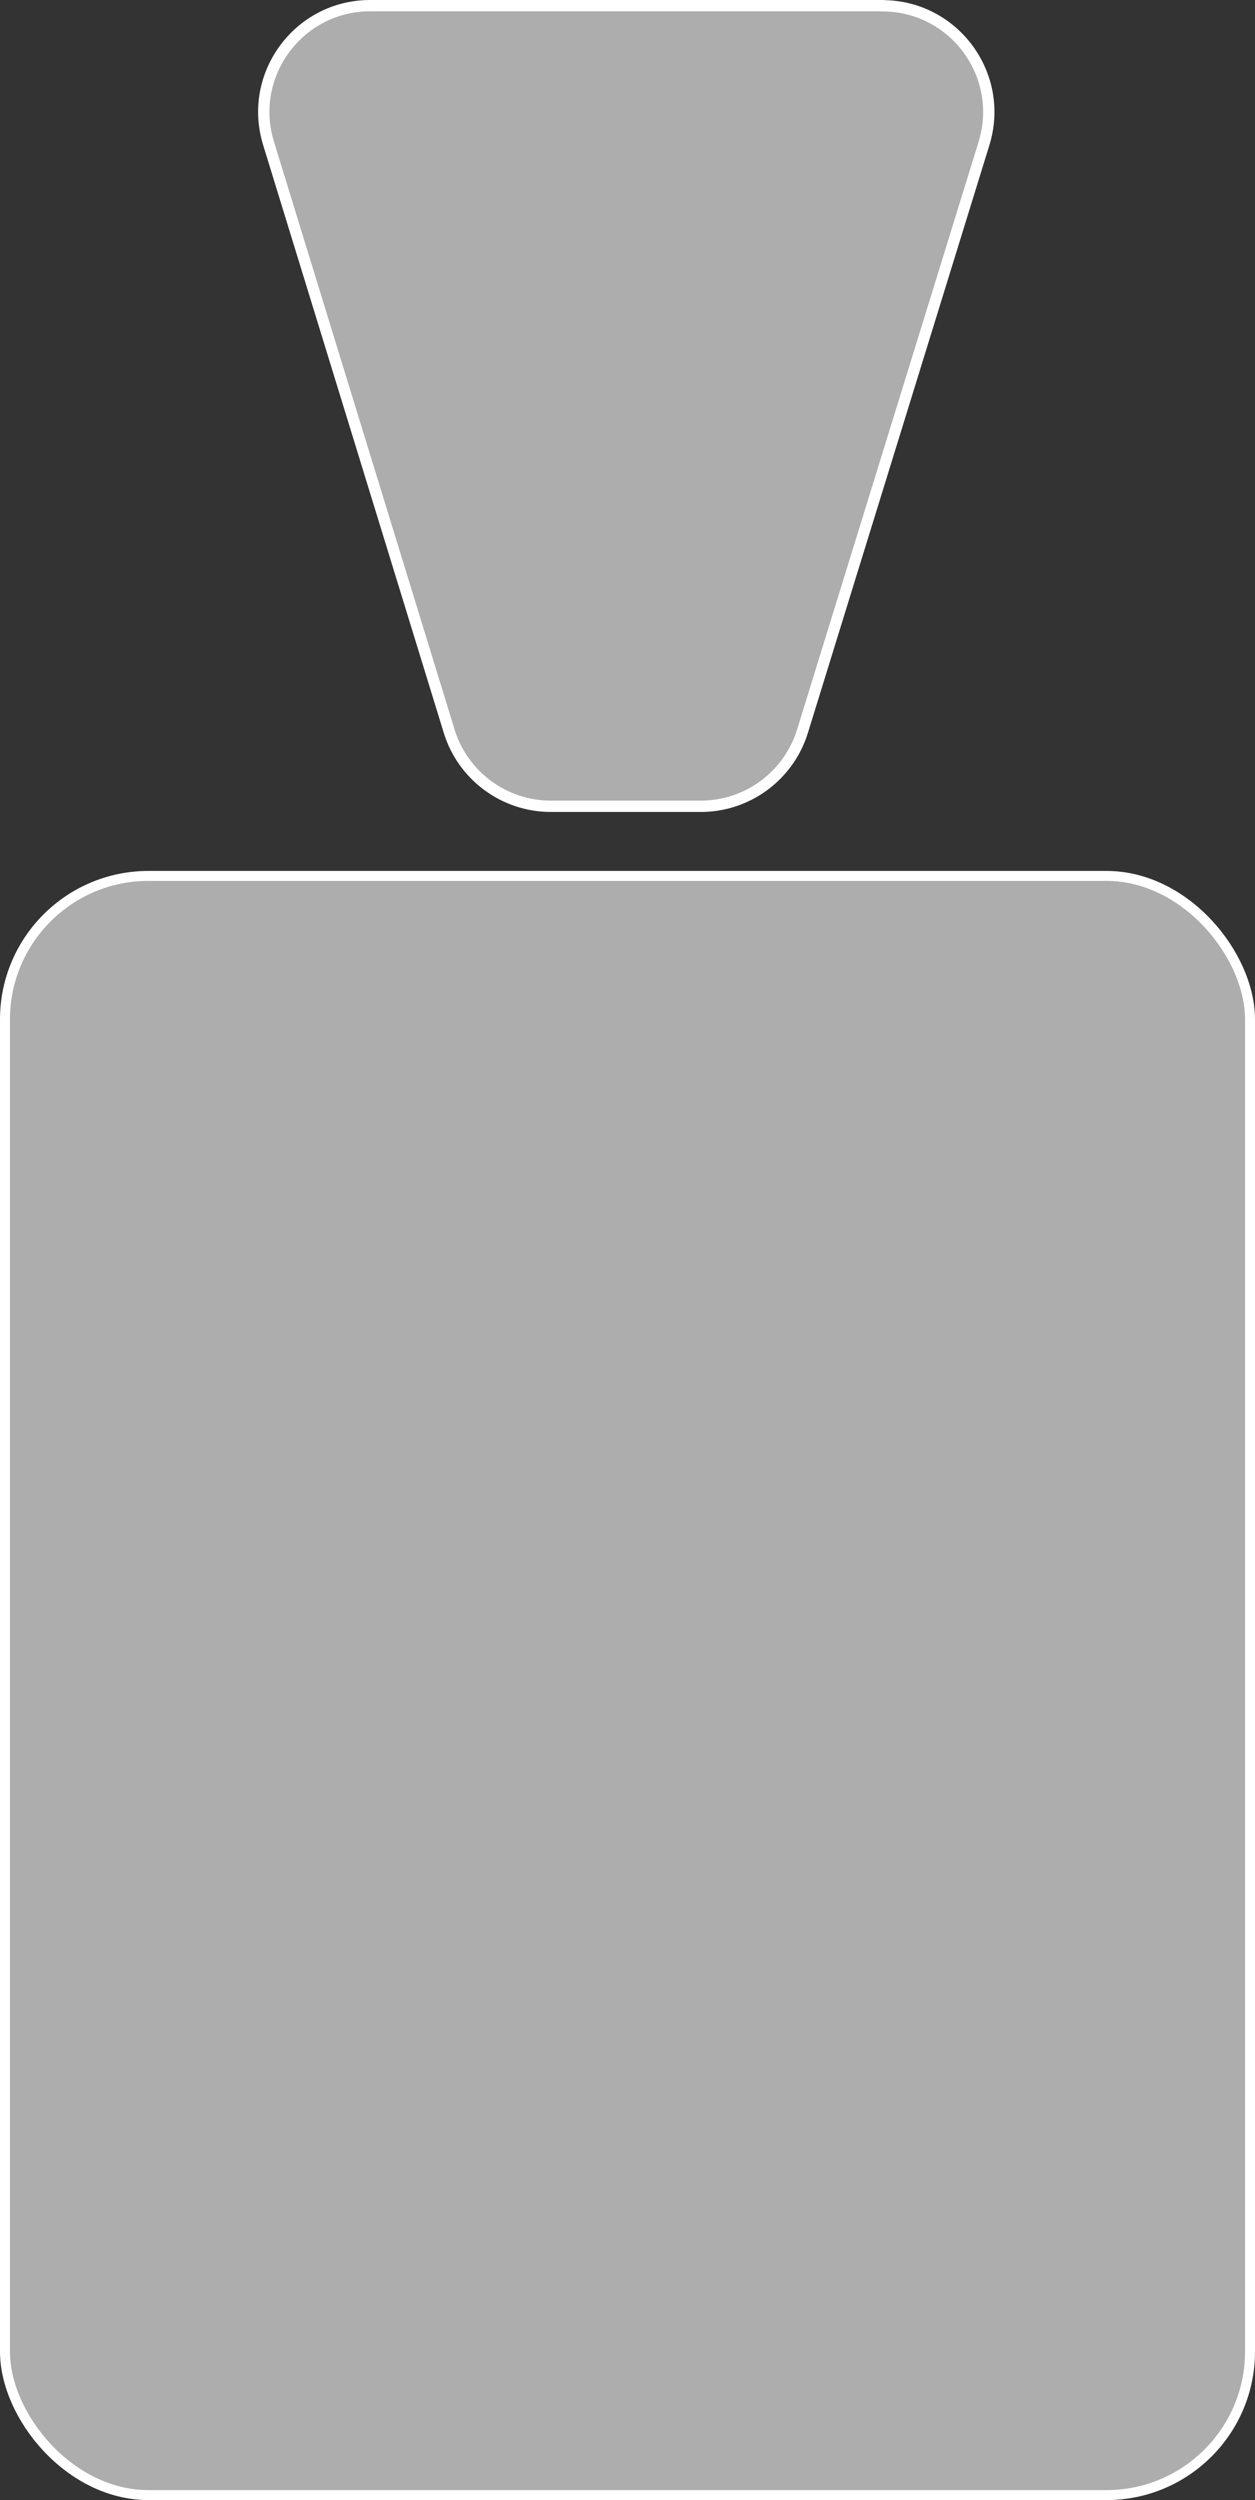 <?xml version="1.0" encoding="UTF-8"?><svg id="Layer_2" xmlns="http://www.w3.org/2000/svg" viewBox="0 0 110.9 220.84"><rect x="0" y="0" width="110.9" height="220.84" fill="#333333" stroke="none"/><rect x=".44" y="77.37" width="110.02" height="143.02" rx="12.68" ry="12.68" style="fill:#adadad; stroke:#fff; stroke-miterlimit:10; stroke-width:.88px;"/><path d="M77.96.5h-45.25c-6.32,0-10.84,6.12-8.98,12.16l15.96,51.92c1.21,3.94,4.86,6.64,8.98,6.64h13.26c4.12,0,7.76-2.69,8.98-6.62l16.04-51.92c1.87-6.05-2.65-12.17-8.98-12.17Z" style="fill:#adadad; stroke:#fff; stroke-miterlimit:10;"/></svg>